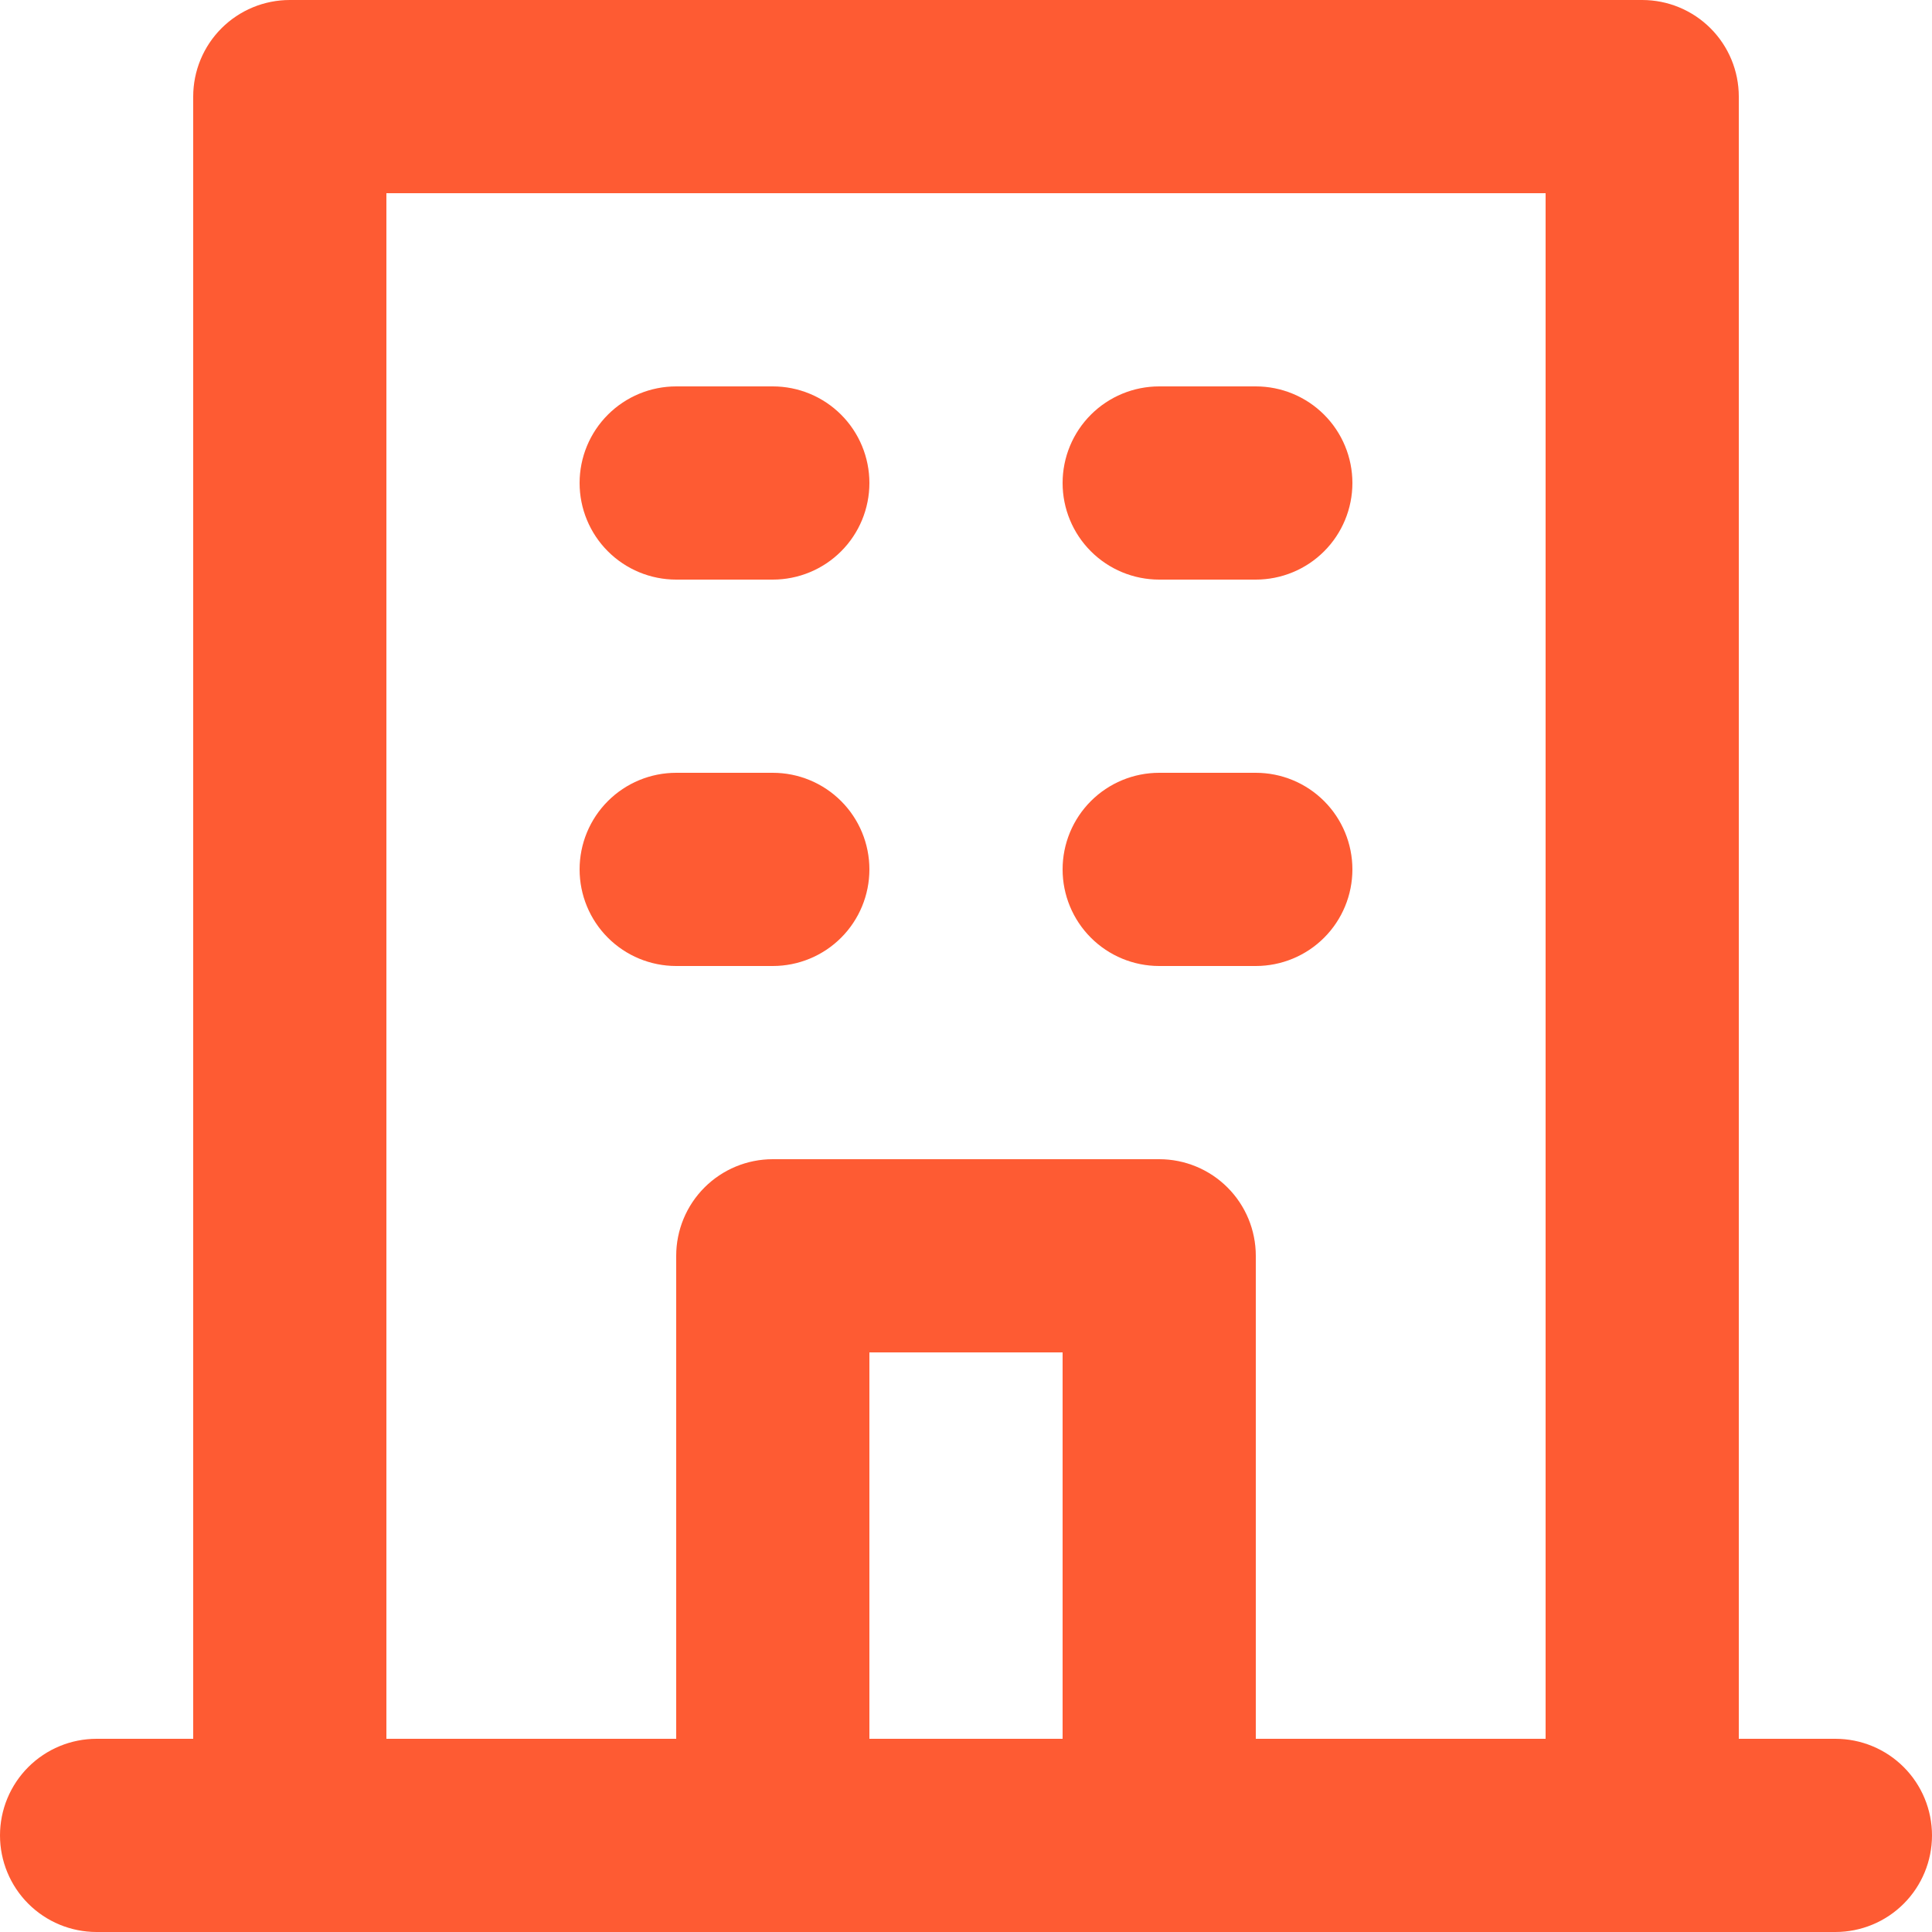 <svg width="50" height="50" viewBox="0 0 50 50" fill="none" xmlns="http://www.w3.org/2000/svg">
<path d="M30 15H32.5C33.163 15 33.799 14.737 34.268 14.268C34.737 13.799 35 13.163 35 12.5C35 11.837 34.737 11.201 34.268 10.732C33.799 10.263 33.163 10 32.5 10H30C29.337 10 28.701 10.263 28.232 10.732C27.763 11.201 27.5 11.837 27.5 12.5C27.5 13.163 27.763 13.799 28.232 14.268C28.701 14.737 29.337 15 30 15ZM30 25H32.5C33.163 25 33.799 24.737 34.268 24.268C34.737 23.799 35 23.163 35 22.5C35 21.837 34.737 21.201 34.268 20.732C33.799 20.263 33.163 20 32.5 20H30C29.337 20 28.701 20.263 28.232 20.732C27.763 21.201 27.5 21.837 27.5 22.5C27.5 23.163 27.763 23.799 28.232 24.268C28.701 24.737 29.337 25 30 25ZM17.5 15H20C20.663 15 21.299 14.737 21.768 14.268C22.237 13.799 22.5 13.163 22.5 12.5C22.5 11.837 22.237 11.201 21.768 10.732C21.299 10.263 20.663 10 20 10H17.5C16.837 10 16.201 10.263 15.732 10.732C15.263 11.201 15 11.837 15 12.5C15 13.163 15.263 13.799 15.732 14.268C16.201 14.737 16.837 15 17.5 15ZM17.5 25H20C20.663 25 21.299 24.737 21.768 24.268C22.237 23.799 22.5 23.163 22.5 22.5C22.5 21.837 22.237 21.201 21.768 20.732C21.299 20.263 20.663 20 20 20H17.5C16.837 20 16.201 20.263 15.732 20.732C15.263 21.201 15 21.837 15 22.5C15 23.163 15.263 23.799 15.732 24.268C16.201 24.737 16.837 25 17.5 25ZM47.5 45H45V2.5C45 1.837 44.737 1.201 44.268 0.732C43.799 0.263 43.163 0 42.5 0H7.5C6.837 0 6.201 0.263 5.732 0.732C5.263 1.201 5 1.837 5 2.5V45H2.5C1.837 45 1.201 45.263 0.732 45.732C0.263 46.201 0 46.837 0 47.5C0 48.163 0.263 48.799 0.732 49.268C1.201 49.737 1.837 50 2.5 50H47.5C48.163 50 48.799 49.737 49.268 49.268C49.737 48.799 50 48.163 50 47.5C50 46.837 49.737 46.201 49.268 45.732C48.799 45.263 48.163 45 47.5 45ZM27.5 45H22.5V35H27.5V45ZM40 45H32.5V32.5C32.5 31.837 32.237 31.201 31.768 30.732C31.299 30.263 30.663 30 30 30H20C19.337 30 18.701 30.263 18.232 30.732C17.763 31.201 17.5 31.837 17.5 32.5V45H10V5H40V45Z" fill="#FD3301" fill-opacity="0.8"/>
</svg>
